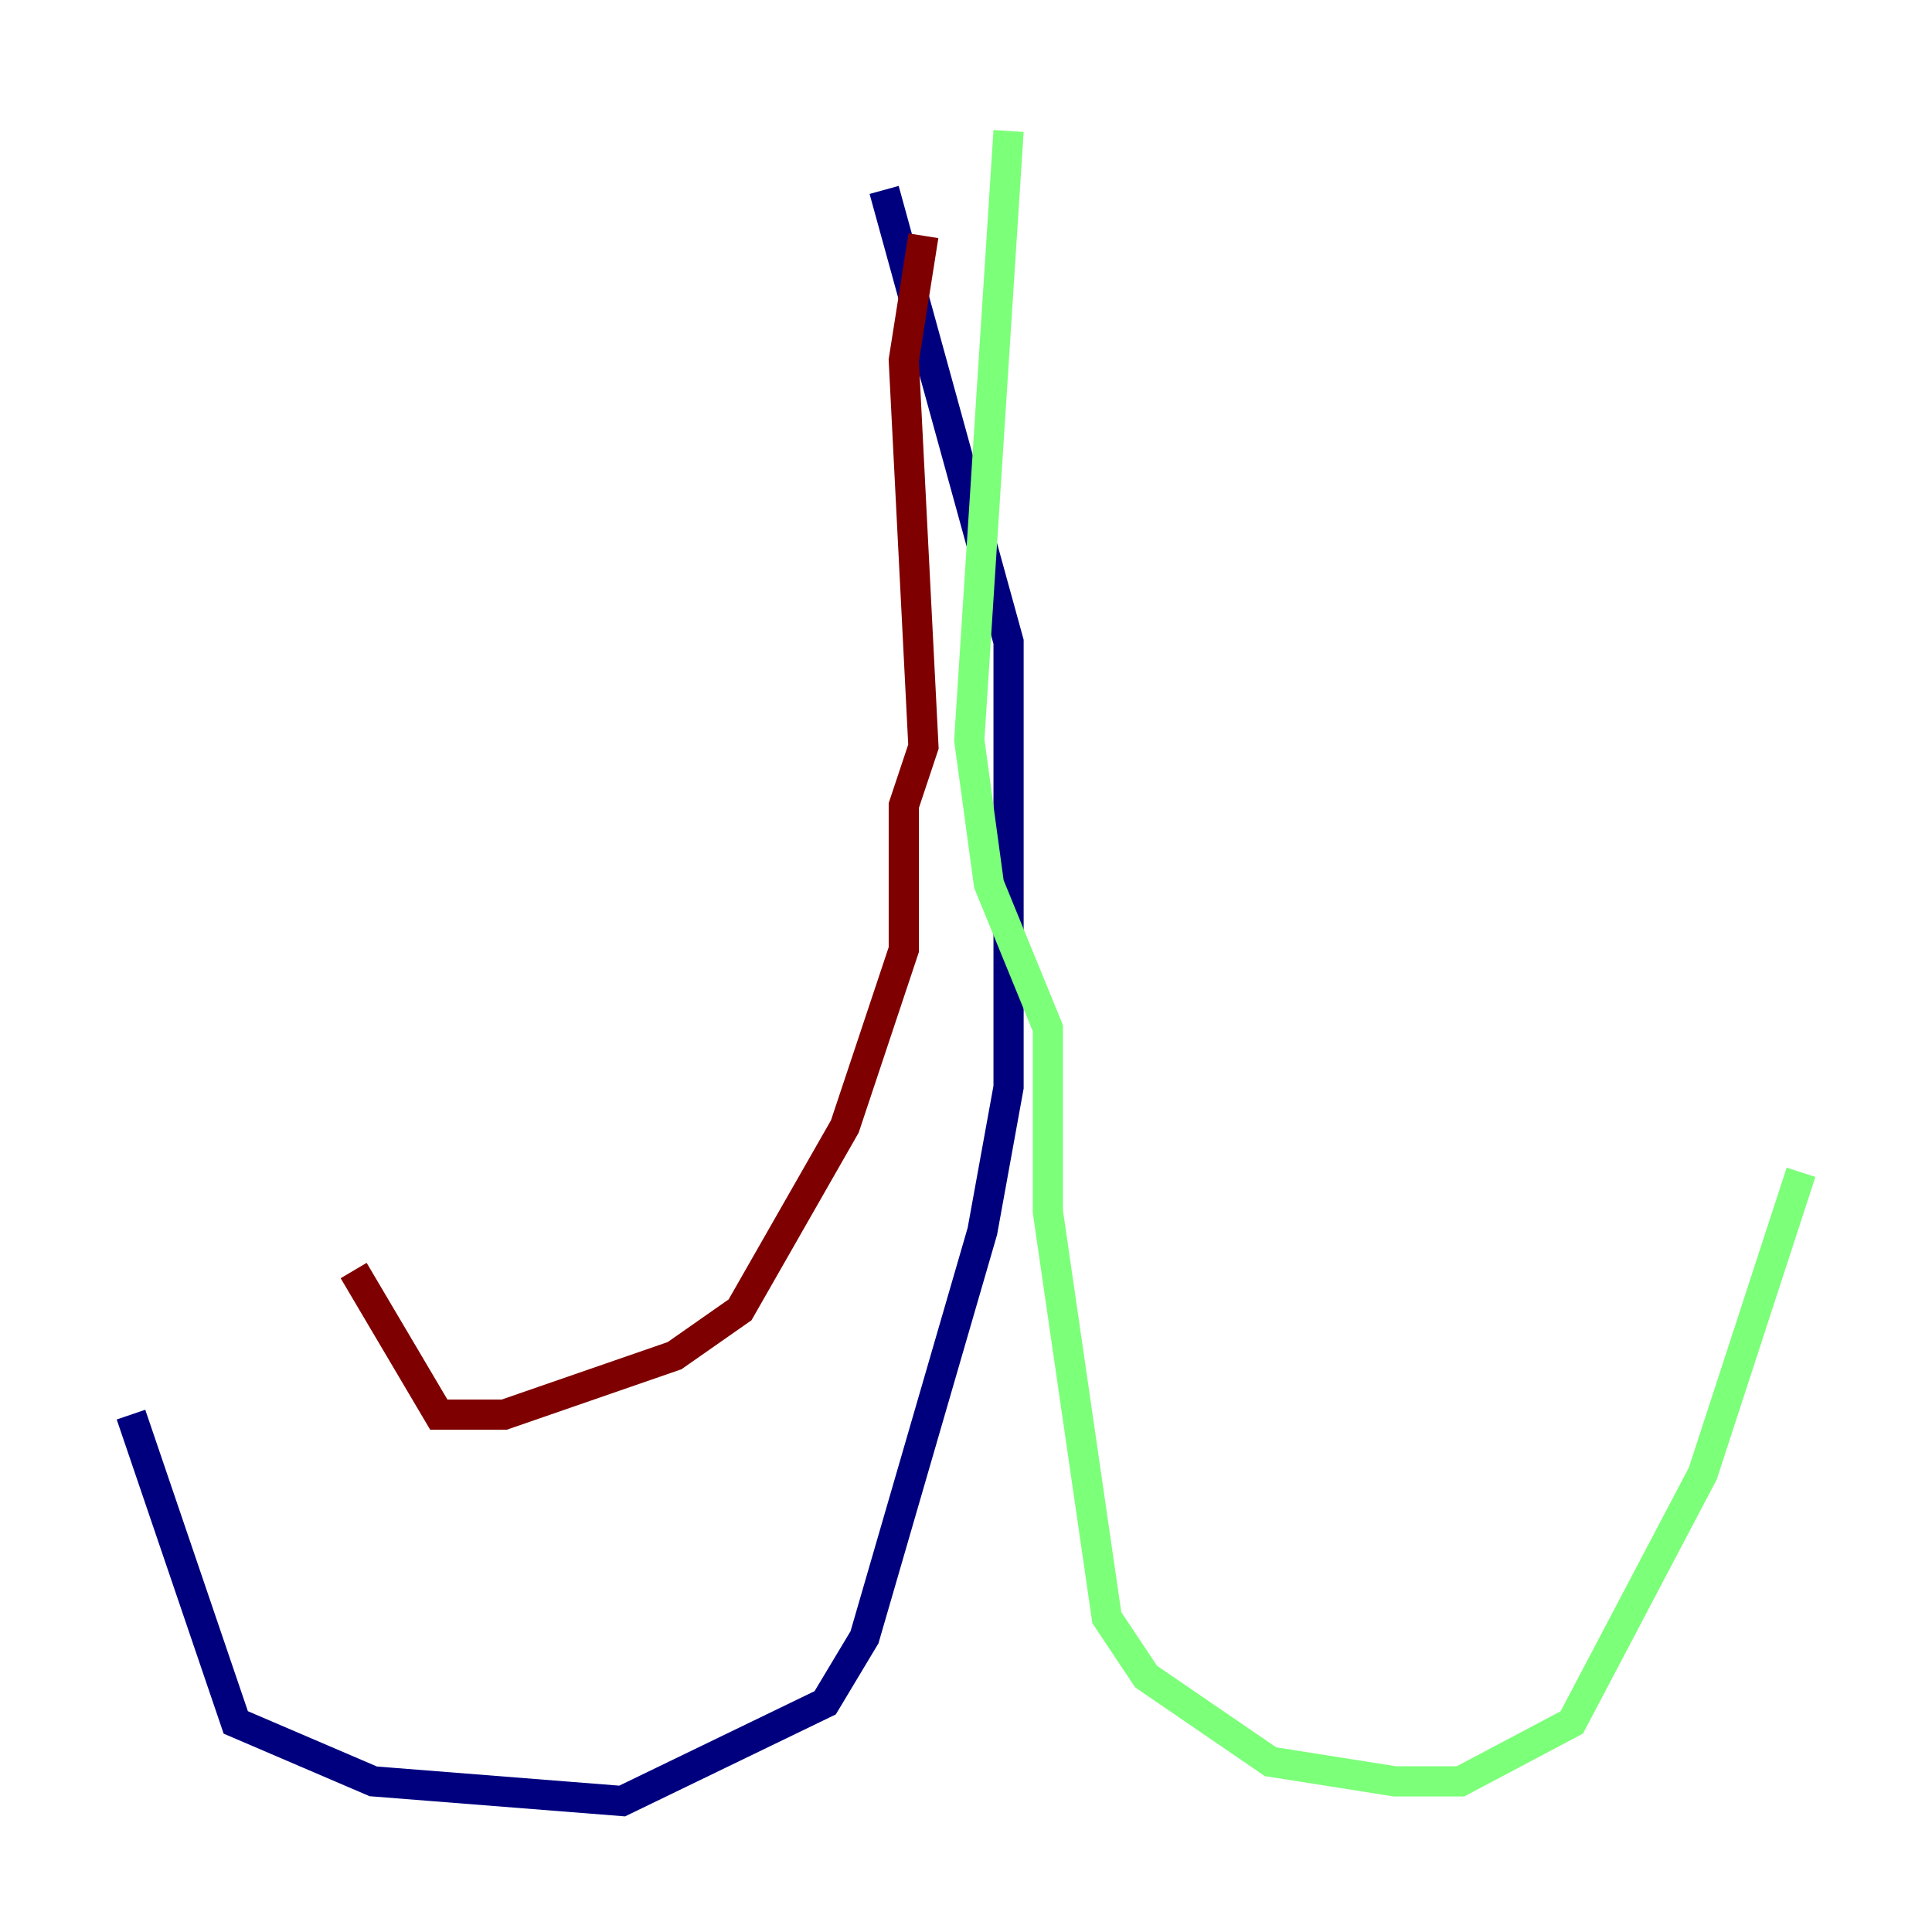 <?xml version="1.0" encoding="utf-8" ?>
<svg baseProfile="tiny" height="128" version="1.2" viewBox="0,0,128,128" width="128" xmlns="http://www.w3.org/2000/svg" xmlns:ev="http://www.w3.org/2001/xml-events" xmlns:xlink="http://www.w3.org/1999/xlink"><defs /><polyline fill="none" points="58.576,12.583 66.82,42.522 66.82,72.027 65.085,81.573 57.275,108.475 54.671,112.814 41.22,119.322 24.732,118.02 15.62,114.115 8.678,93.722" stroke="#00007f" stroke-width="2" /><polyline fill="none" points="66.82,8.678 64.217,49.031 65.519,58.576 69.424,68.122 69.424,80.271 73.329,107.173 75.932,111.078 84.176,116.719 92.42,118.02 96.759,118.02 104.136,114.115 112.814,97.627 119.322,77.668" stroke="#7cff79" stroke-width="2" /><polyline fill="none" points="61.18,15.62 59.878,23.864 61.18,49.464 59.878,53.37 59.878,62.915 55.973,74.63 49.031,86.78 44.691,89.817 33.41,93.722 29.071,93.722 23.43,84.176" stroke="#7f0000" stroke-width="2" /></svg>
